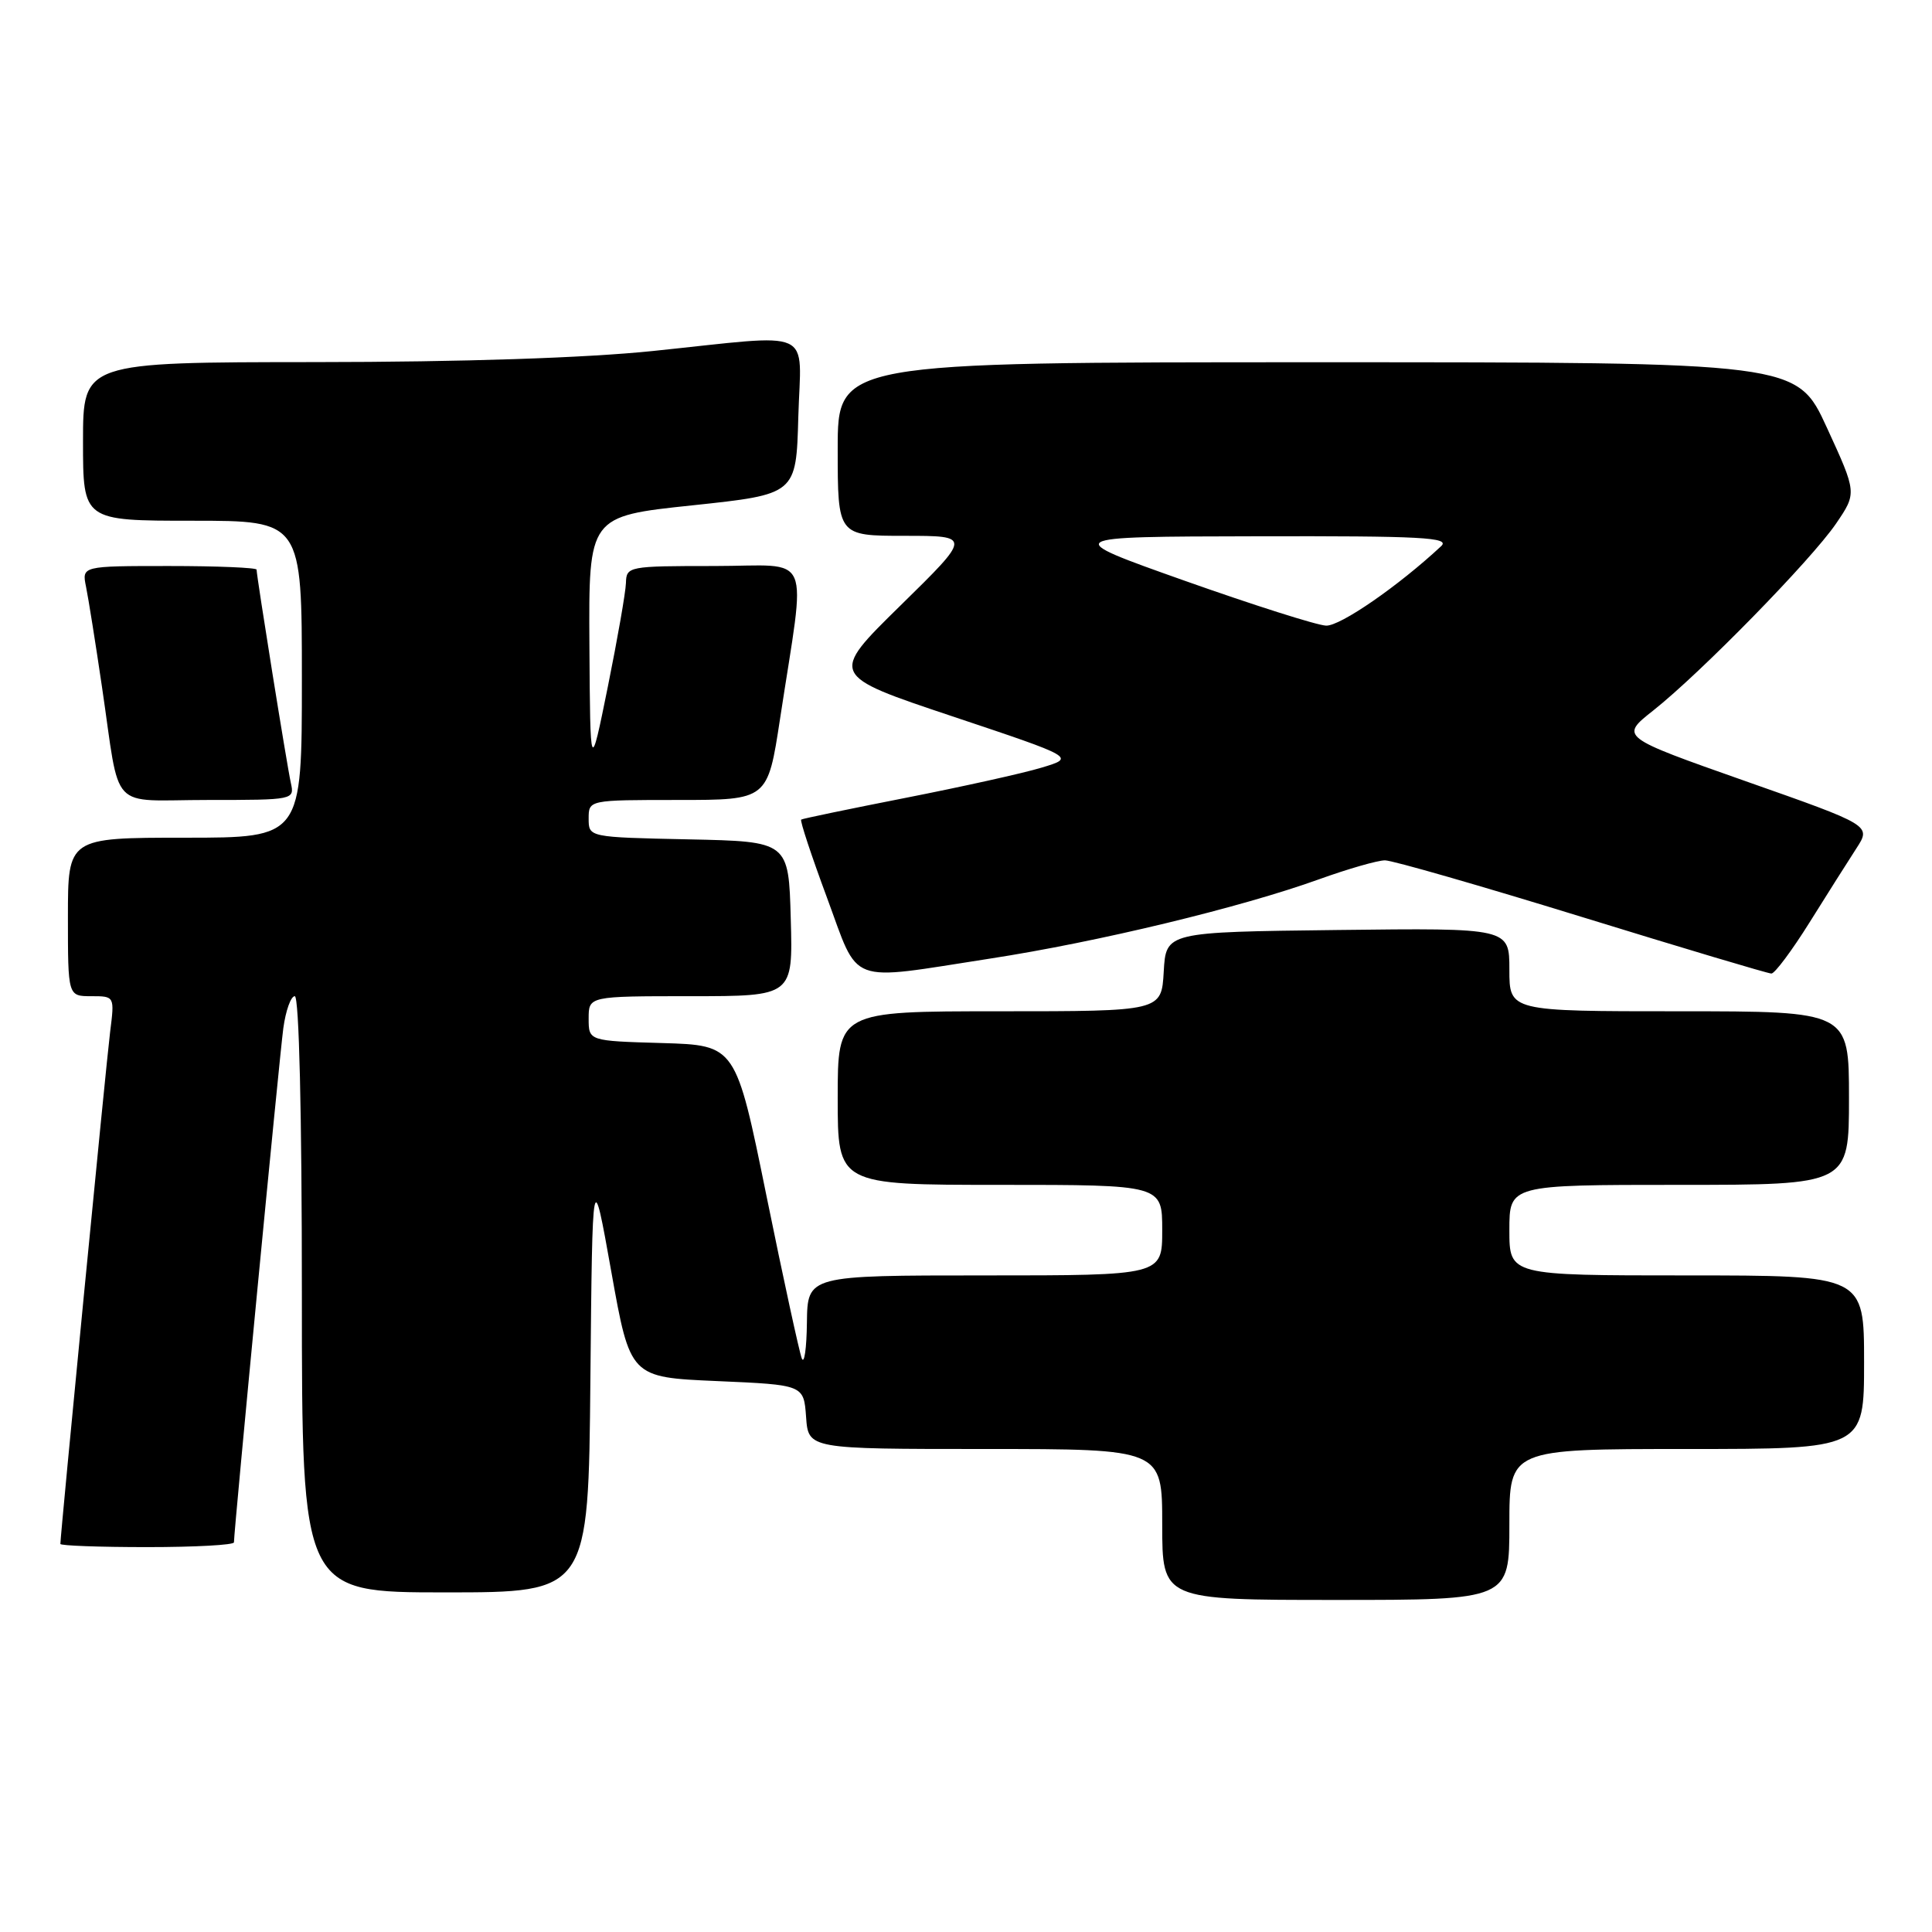 <?xml version="1.0" encoding="UTF-8" standalone="no"?>
<!DOCTYPE svg PUBLIC "-//W3C//DTD SVG 1.1//EN" "http://www.w3.org/Graphics/SVG/1.1/DTD/svg11.dtd" >
<svg xmlns="http://www.w3.org/2000/svg" xmlns:xlink="http://www.w3.org/1999/xlink" version="1.1" viewBox="0 0 256 256">
 <g >
 <path fill="currentColor"
d=" M 200.00 202.00 C 200.00 192.00 200.00 192.00 223.50 192.00 C 247.00 192.00 247.00 192.00 247.00 180.50 C 247.00 169.00 247.00 169.00 223.50 169.00 C 200.00 169.00 200.00 169.00 200.00 163.00 C 200.00 157.00 200.00 157.00 222.50 157.00 C 245.00 157.00 245.00 157.00 245.00 145.50 C 245.00 134.00 245.00 134.00 222.50 134.00 C 200.00 134.00 200.00 134.00 200.00 128.48 C 200.00 122.96 200.00 122.96 177.25 123.23 C 154.50 123.50 154.50 123.50 154.20 128.75 C 153.90 134.00 153.90 134.00 132.45 134.00 C 111.00 134.00 111.00 134.00 111.00 145.50 C 111.00 157.00 111.00 157.00 132.50 157.00 C 154.00 157.00 154.00 157.00 154.00 163.00 C 154.00 169.00 154.00 169.00 130.50 169.00 C 107.00 169.00 107.00 169.00 106.92 175.25 C 106.88 178.69 106.57 180.82 106.24 180.00 C 105.92 179.18 103.81 169.50 101.57 158.50 C 97.50 138.50 97.50 138.50 87.75 138.21 C 78.00 137.93 78.00 137.93 78.00 134.96 C 78.00 132.00 78.00 132.00 91.53 132.00 C 105.07 132.00 105.07 132.00 104.78 121.75 C 104.50 111.50 104.50 111.50 91.25 111.22 C 78.00 110.94 78.00 110.94 78.00 108.47 C 78.00 106.00 78.00 106.00 89.86 106.00 C 101.72 106.00 101.72 106.00 103.36 95.25 C 106.82 72.54 107.88 75.00 94.64 75.00 C 83.25 75.00 83.00 75.05 82.94 77.25 C 82.90 78.49 81.82 84.67 80.54 91.00 C 78.21 102.50 78.21 102.50 78.10 85.46 C 78.00 68.41 78.00 68.41 91.75 66.96 C 105.50 65.50 105.50 65.50 105.78 55.25 C 106.12 43.24 108.35 44.25 86.50 46.51 C 77.57 47.43 61.35 47.97 41.75 47.98 C 11.00 48.00 11.00 48.00 11.00 58.50 C 11.00 69.00 11.00 69.00 25.50 69.00 C 40.00 69.00 40.00 69.00 40.00 90.00 C 40.00 111.00 40.00 111.00 24.50 111.00 C 9.00 111.00 9.00 111.00 9.00 121.50 C 9.00 132.00 9.00 132.00 12.09 132.00 C 15.19 132.00 15.19 132.00 14.59 136.75 C 14.08 140.80 8.00 203.37 8.00 204.58 C 8.00 204.81 13.18 205.00 19.50 205.00 C 25.82 205.00 31.00 204.72 31.00 204.37 C 31.00 202.78 37.03 140.01 37.54 136.25 C 37.86 133.91 38.54 132.00 39.06 132.00 C 39.63 132.00 40.00 147.55 40.00 171.50 C 40.00 211.00 40.00 211.00 58.98 211.00 C 77.97 211.00 77.97 211.00 78.23 182.75 C 78.50 154.50 78.50 154.50 81.00 168.50 C 83.50 182.50 83.50 182.50 95.00 183.00 C 106.50 183.50 106.50 183.50 106.81 187.75 C 107.11 192.00 107.11 192.00 130.56 192.00 C 154.00 192.00 154.00 192.00 154.00 202.00 C 154.00 212.00 154.00 212.00 177.00 212.00 C 200.00 212.00 200.00 212.00 200.00 202.00 Z  M 131.18 127.02 C 145.47 124.82 164.44 120.24 174.81 116.50 C 178.62 115.13 182.54 114.00 183.52 114.00 C 184.50 114.00 196.23 117.38 209.60 121.50 C 222.96 125.62 234.27 129.00 234.72 129.00 C 235.17 129.00 237.44 125.96 239.76 122.25 C 242.08 118.54 244.87 114.12 245.97 112.43 C 247.96 109.37 247.96 109.37 231.30 103.51 C 214.64 97.64 214.64 97.64 219.07 94.14 C 225.37 89.15 239.99 74.20 243.28 69.39 C 246.05 65.32 246.05 65.32 242.07 56.66 C 238.09 48.00 238.09 48.00 174.55 48.00 C 111.00 48.00 111.00 48.00 111.00 59.50 C 111.00 71.00 111.00 71.00 119.87 71.00 C 128.73 71.00 128.73 71.00 119.32 80.23 C 109.90 89.47 109.90 89.47 126.20 94.92 C 142.50 100.37 142.50 100.37 138.00 101.72 C 135.53 102.47 127.42 104.26 120.00 105.72 C 112.58 107.18 106.35 108.47 106.16 108.60 C 105.98 108.73 107.51 113.37 109.57 118.92 C 113.93 130.69 112.03 129.98 131.18 127.02 Z  M 38.54 103.75 C 38.03 101.48 34.00 76.37 34.00 75.48 C 34.00 75.22 28.79 75.00 22.42 75.00 C 10.84 75.00 10.84 75.00 11.40 77.75 C 11.71 79.26 12.66 85.22 13.51 91.00 C 16.01 107.89 14.25 106.00 27.54 106.00 C 38.95 106.00 39.03 105.98 38.54 103.75 Z  M 157.00 76.96 C 140.50 71.11 140.50 71.11 166.46 71.06 C 188.46 71.01 192.20 71.21 190.96 72.37 C 185.31 77.64 177.58 82.98 175.71 82.90 C 174.49 82.85 166.07 80.17 157.00 76.96 Z "/>
</g>
</svg>